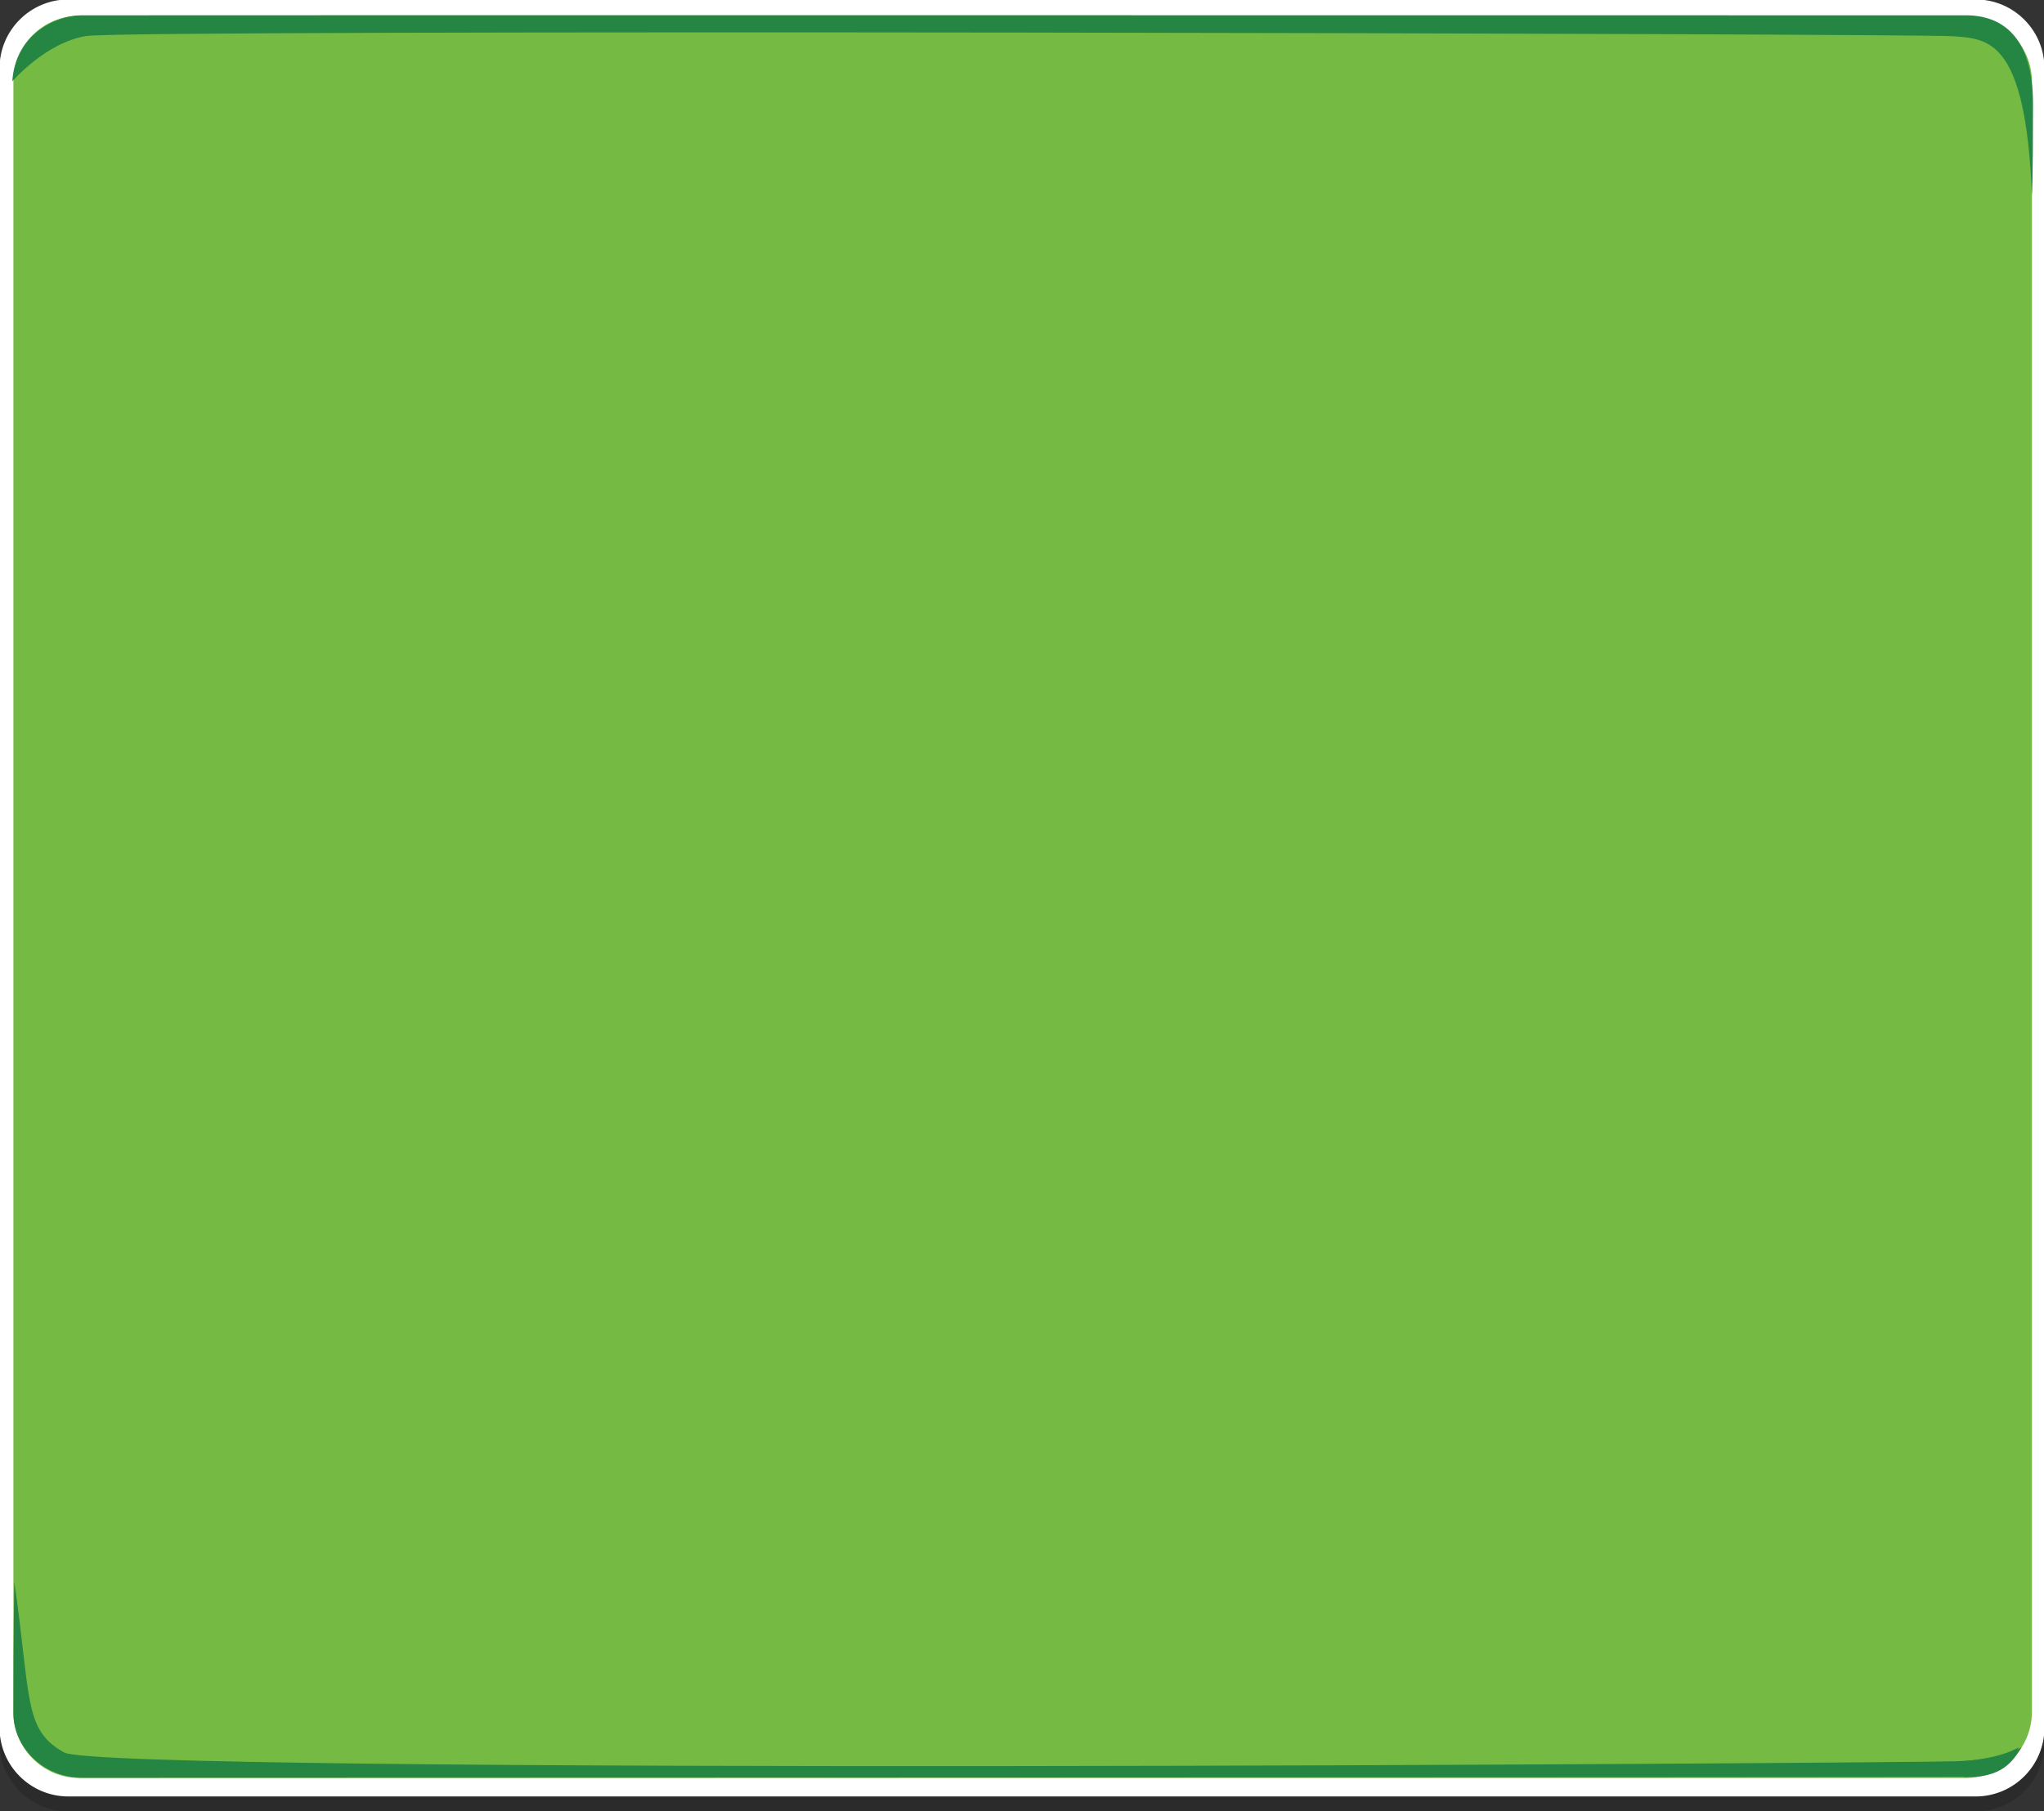 <?xml version="1.0" encoding="utf-8"?>
<!-- Generator: Adobe Illustrator 19.0.0, SVG Export Plug-In . SVG Version: 6.00 Build 0)  -->
<svg version="1.1" id="Layer_1" xmlns="http://www.w3.org/2000/svg" xmlns:xlink="http://www.w3.org/1999/xlink" xmlns:sodipodi="http://sodipodi.sourceforge.net/DTD/sodipodi-0.dtd" xmlns:inkscape="http://www.inkscape.org/namespaces/inkscape" x="0px" y="0px"
	 width="544.9px" height="482.8px" viewBox="0 0 544.9 482.8" enable-background="new 0 0 544.9 482.8" xml:space="preserve">
<rect x="0" y="0" width="544.9" height="482.8" fill="#333333" stroke="none"/>
<g id="Layer_1_1_">
	<g id="g4420_11_" transform="matrix(0.587,0,0,0.587,326.541,313.196)">
		<path id="rect3218-7-0_22_" fill="#010101" fill-opacity="0.165" d="M-525.2-527h866.1c17.3,0,31.3,14,31.3,31.3v753.5
			c0,17.3-14,31.3-31.3,31.3h-866.1c-17.3,0-31.3-14-31.3-31.3v-753.5C-556.5-513-542.5-527-525.2-527z"/>
		<path id="rect3218-7_11_" fill="#FFFFFF" d="M-525.2-533.8h866.1c17.3,0,31.3,14,31.3,31.3V251c0,17.3-14,31.3-31.3,31.3h-866.1
			c-17.3,0-31.3-14-31.3-31.3v-753.5C-556.5-519.8-542.5-533.8-525.2-533.8z"/>
		<path id="rect3218_11_" fill="#75BB43" d="M-520.2-526.4h856.7c16.6,0,30,13.4,30,30v740.3c0,16.6-13.4,30-30,30h-856.7
			c-16.6,0-30-13.4-30-30v-740.3C-550.2-513-536.8-526.4-520.2-526.4z"/>
		<path id="path3222_11_" sodipodi:nodetypes="cssscssc" inkscape:connector-curvature="0" fill="#258542" d="M366.5-444.9
			c0,0,0.5-5,0.5-41.4c0-30.4-13.8-40.3-30.5-40.3c-11.8,0-845.7-0.1-855.9,0c-11.9,0.1-30,8.9-31.3,30c0,0,15.2-17.7,33.6-20.6
			c19.7-3.1,831.7-1.1,847.7,0.1C346.5-515.9,363.7-516.2,366.5-444.9z"/>
		<path id="path3222-1_18_" sodipodi:nodetypes="cssscssc" inkscape:connector-curvature="0" fill="#258542" d="M-549.8,184.8
			c0,0-0.4,23.7-0.4,60c0,14.3,12.8,29,31.4,29c11.8,0,844.4-0.2,854.7-0.4c11.9-0.1,20.5-7,24.7-13.5c0,0-8.2,5.6-27.6,6.4
			c-19.9,0.8-841.7,6.4-860.2-4C-545.8,252-542.1,237.5-549.8,184.8z"/>
		<path id="path3222-1_17_" sodipodi:nodetypes="cssscssc" inkscape:connector-curvature="0" fill="#258542" d="M335.9,273.5
			c17,0.4,21.8-7,25.9-13.5c0,0-9.4,5.6-28.9,6.4"/>
	</g>
</g>
</svg>
